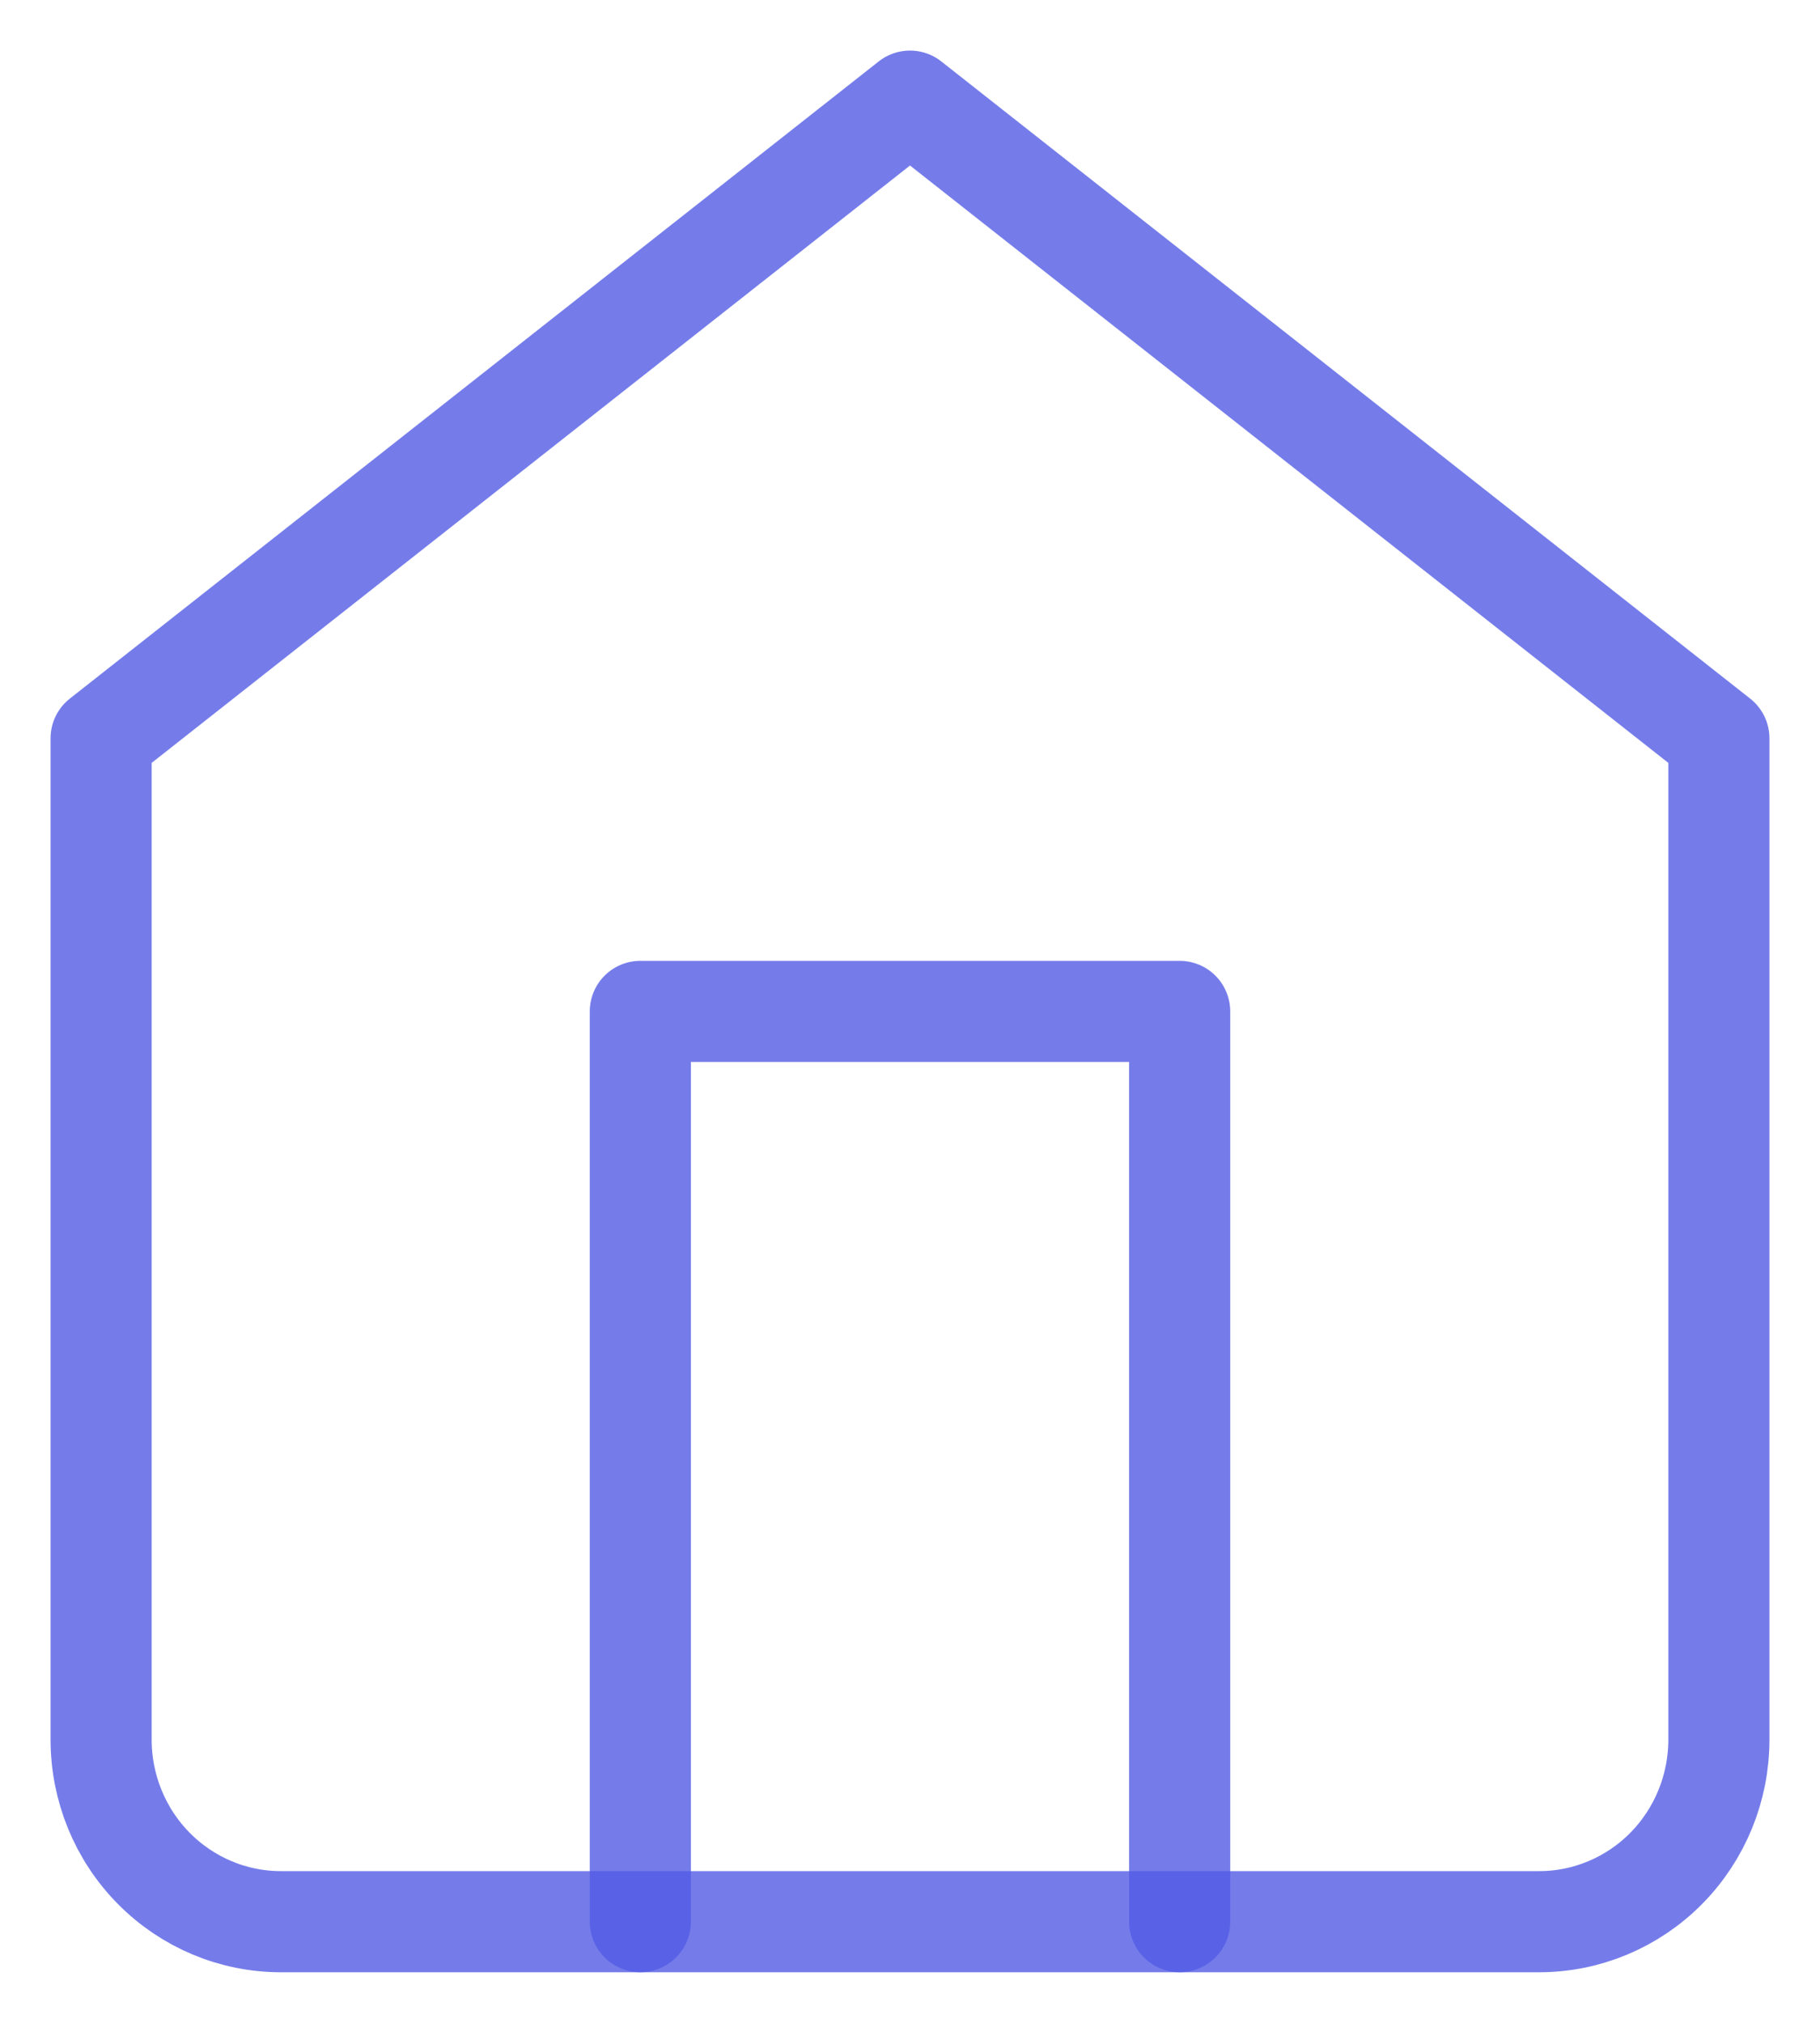 <svg width="18" height="20" viewBox="0 0 18 20" fill="none" xmlns="http://www.w3.org/2000/svg">
<path d="M1 7.3L9 1L17 7.3V17.2C17 17.677 16.813 18.135 16.479 18.473C16.146 18.81 15.694 19 15.222 19H2.778C2.306 19 1.854 18.81 1.521 18.473C1.187 18.135 1 17.677 1 17.2V7.3Z" stroke="#535CE5" stroke-opacity="0.8" stroke-linecap="round" stroke-linejoin="round"/>
<path d="M6.333 19V10H11.667V19" stroke="#535CE5" stroke-opacity="0.8" stroke-linecap="round" stroke-linejoin="round"/>
</svg>
